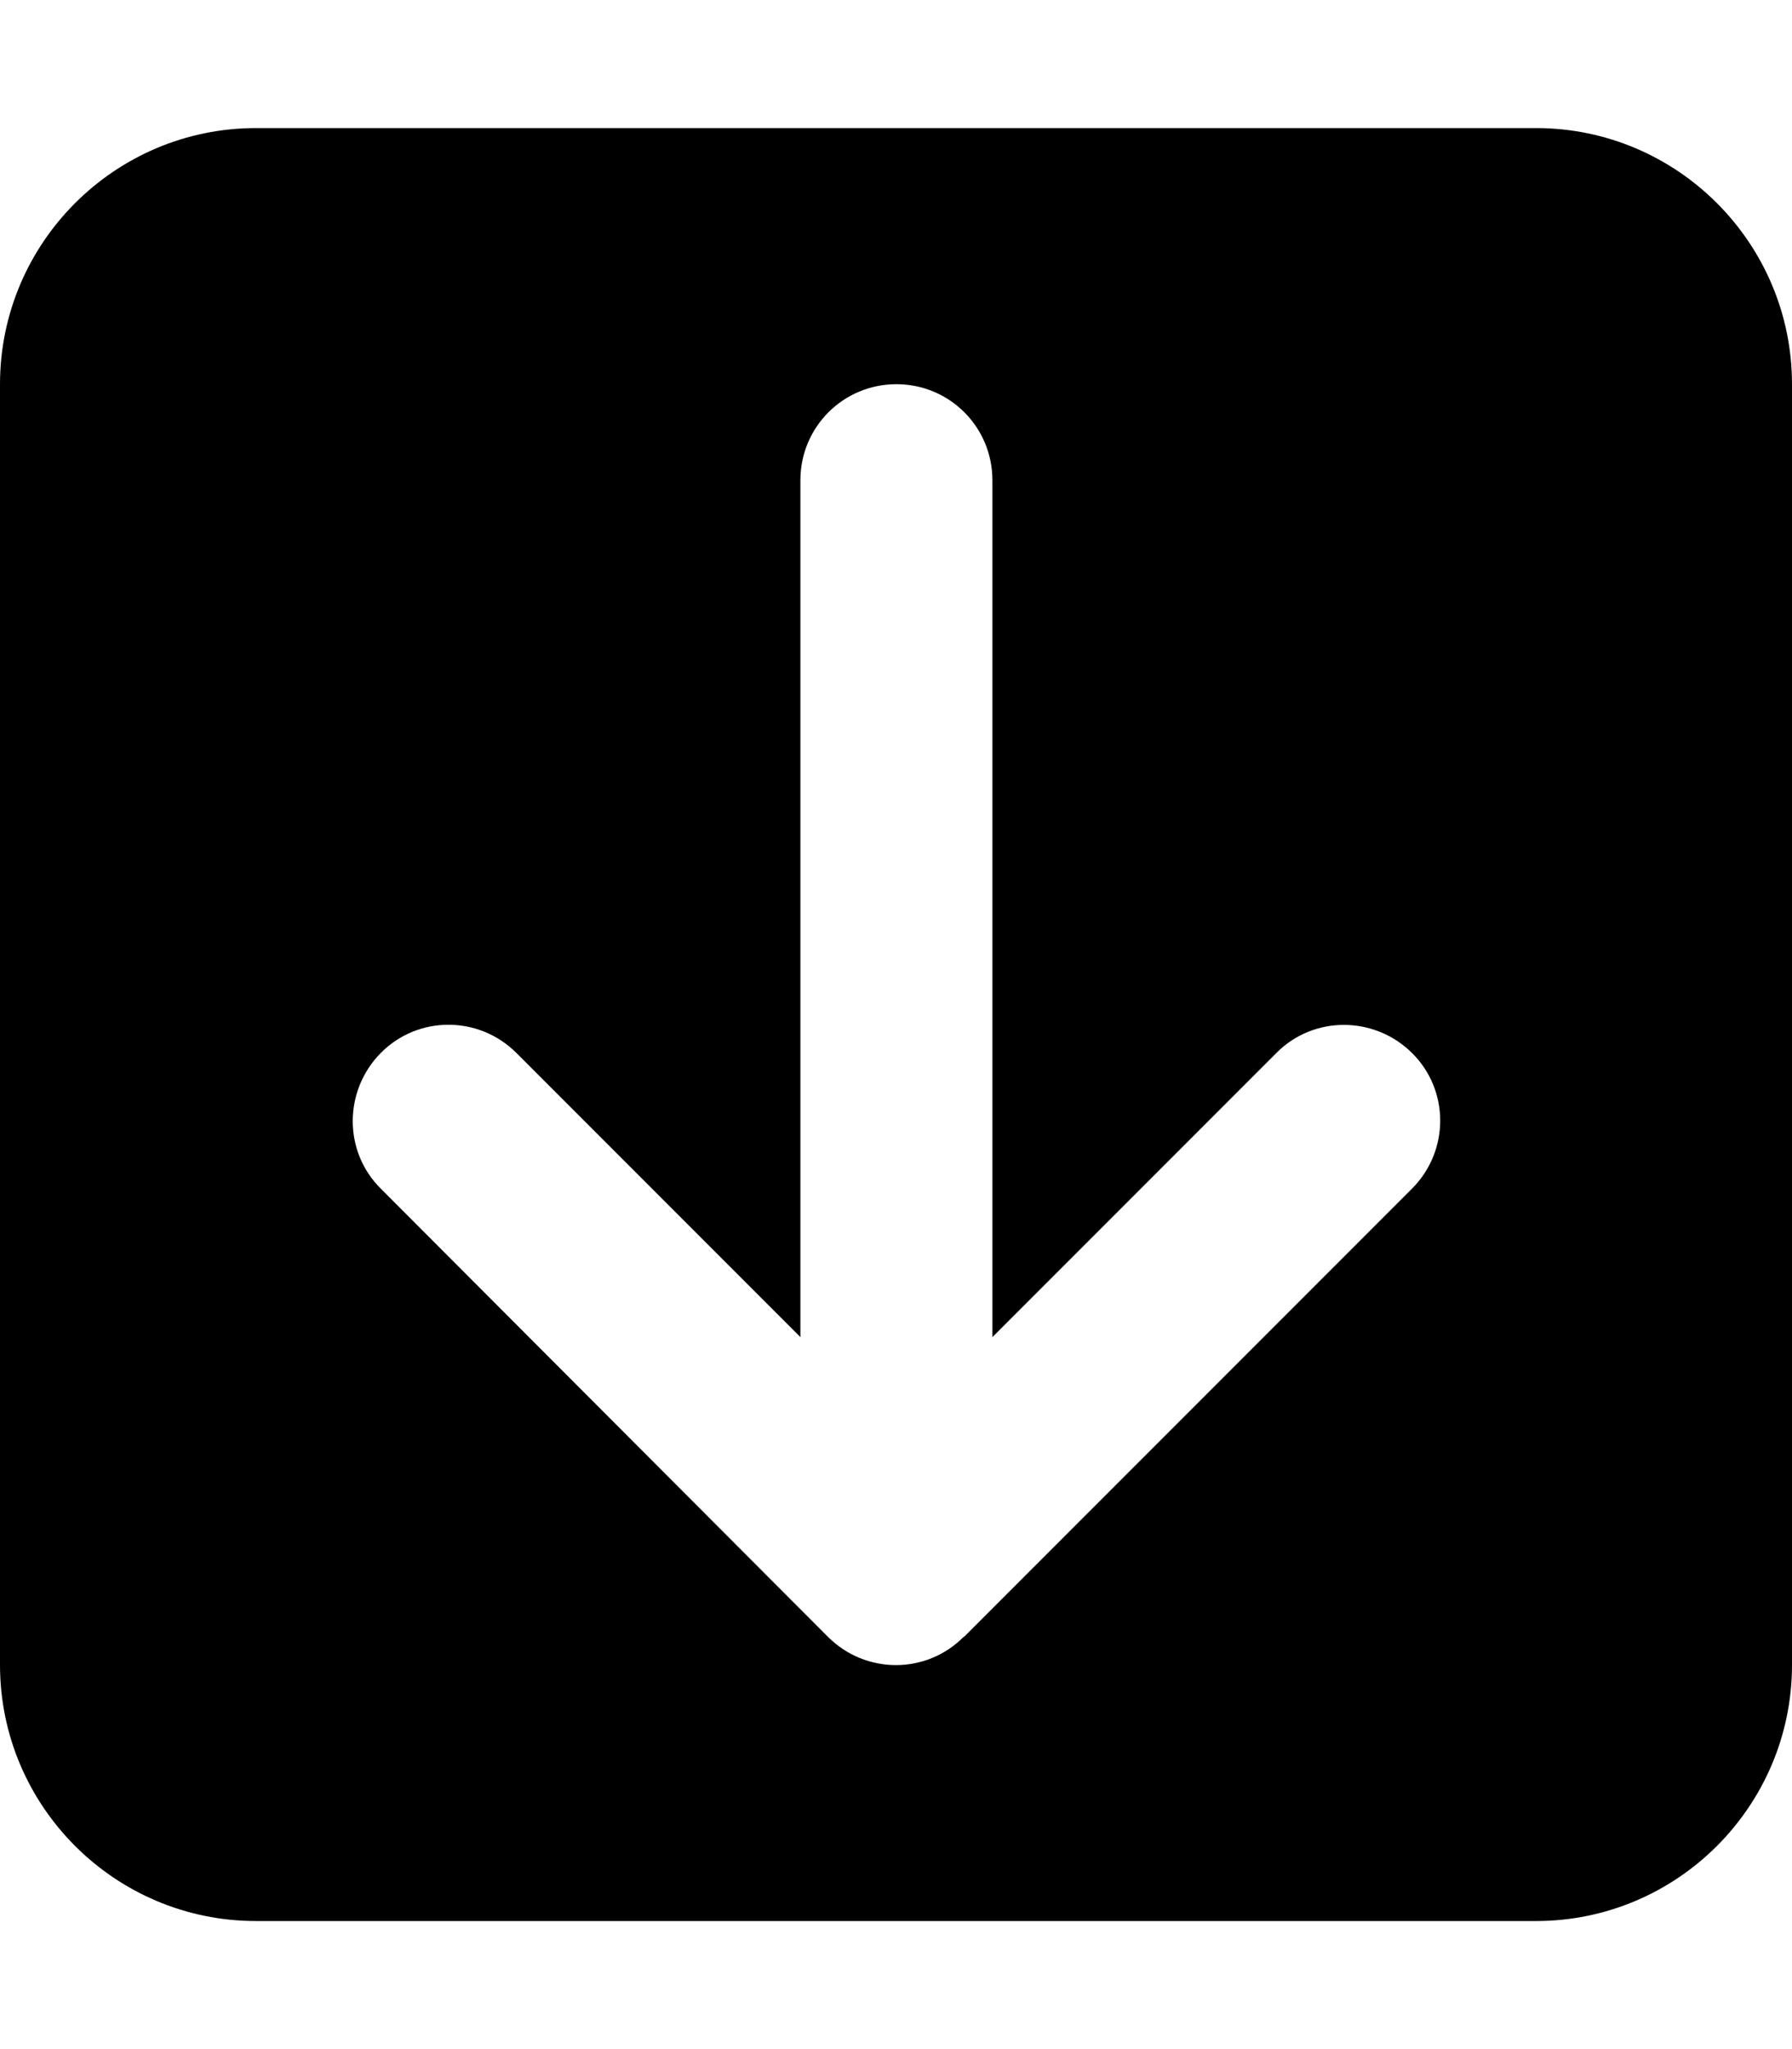 <svg fill="currentColor" xmlns="http://www.w3.org/2000/svg" viewBox="0 0 448 512"><!--! Font Awesome Pro 6.2.0 by @fontawesome - https://fontawesome.com License - https://fontawesome.com/license (Commercial License) Copyright 2022 Fonticons, Inc. --><path d="M64 480c-35.3 0-64-28.7-64-64V96C0 60.7 28.7 32 64 32H384c35.3 0 64 28.7 64 64V416c0 35.3-28.7 64-64 64H64zm177-71L353 297c9.4-9.4 9.4-24.6 0-33.9s-24.6-9.4-33.9 0l-71 71V120c0-13.3-10.7-24-24-24s-24 10.7-24 24V334.1l-71-71c-9.4-9.4-24.6-9.4-33.9 0s-9.4 24.6 0 33.9L207 409c9.4 9.4 24.6 9.4 33.9 0z"/></svg>